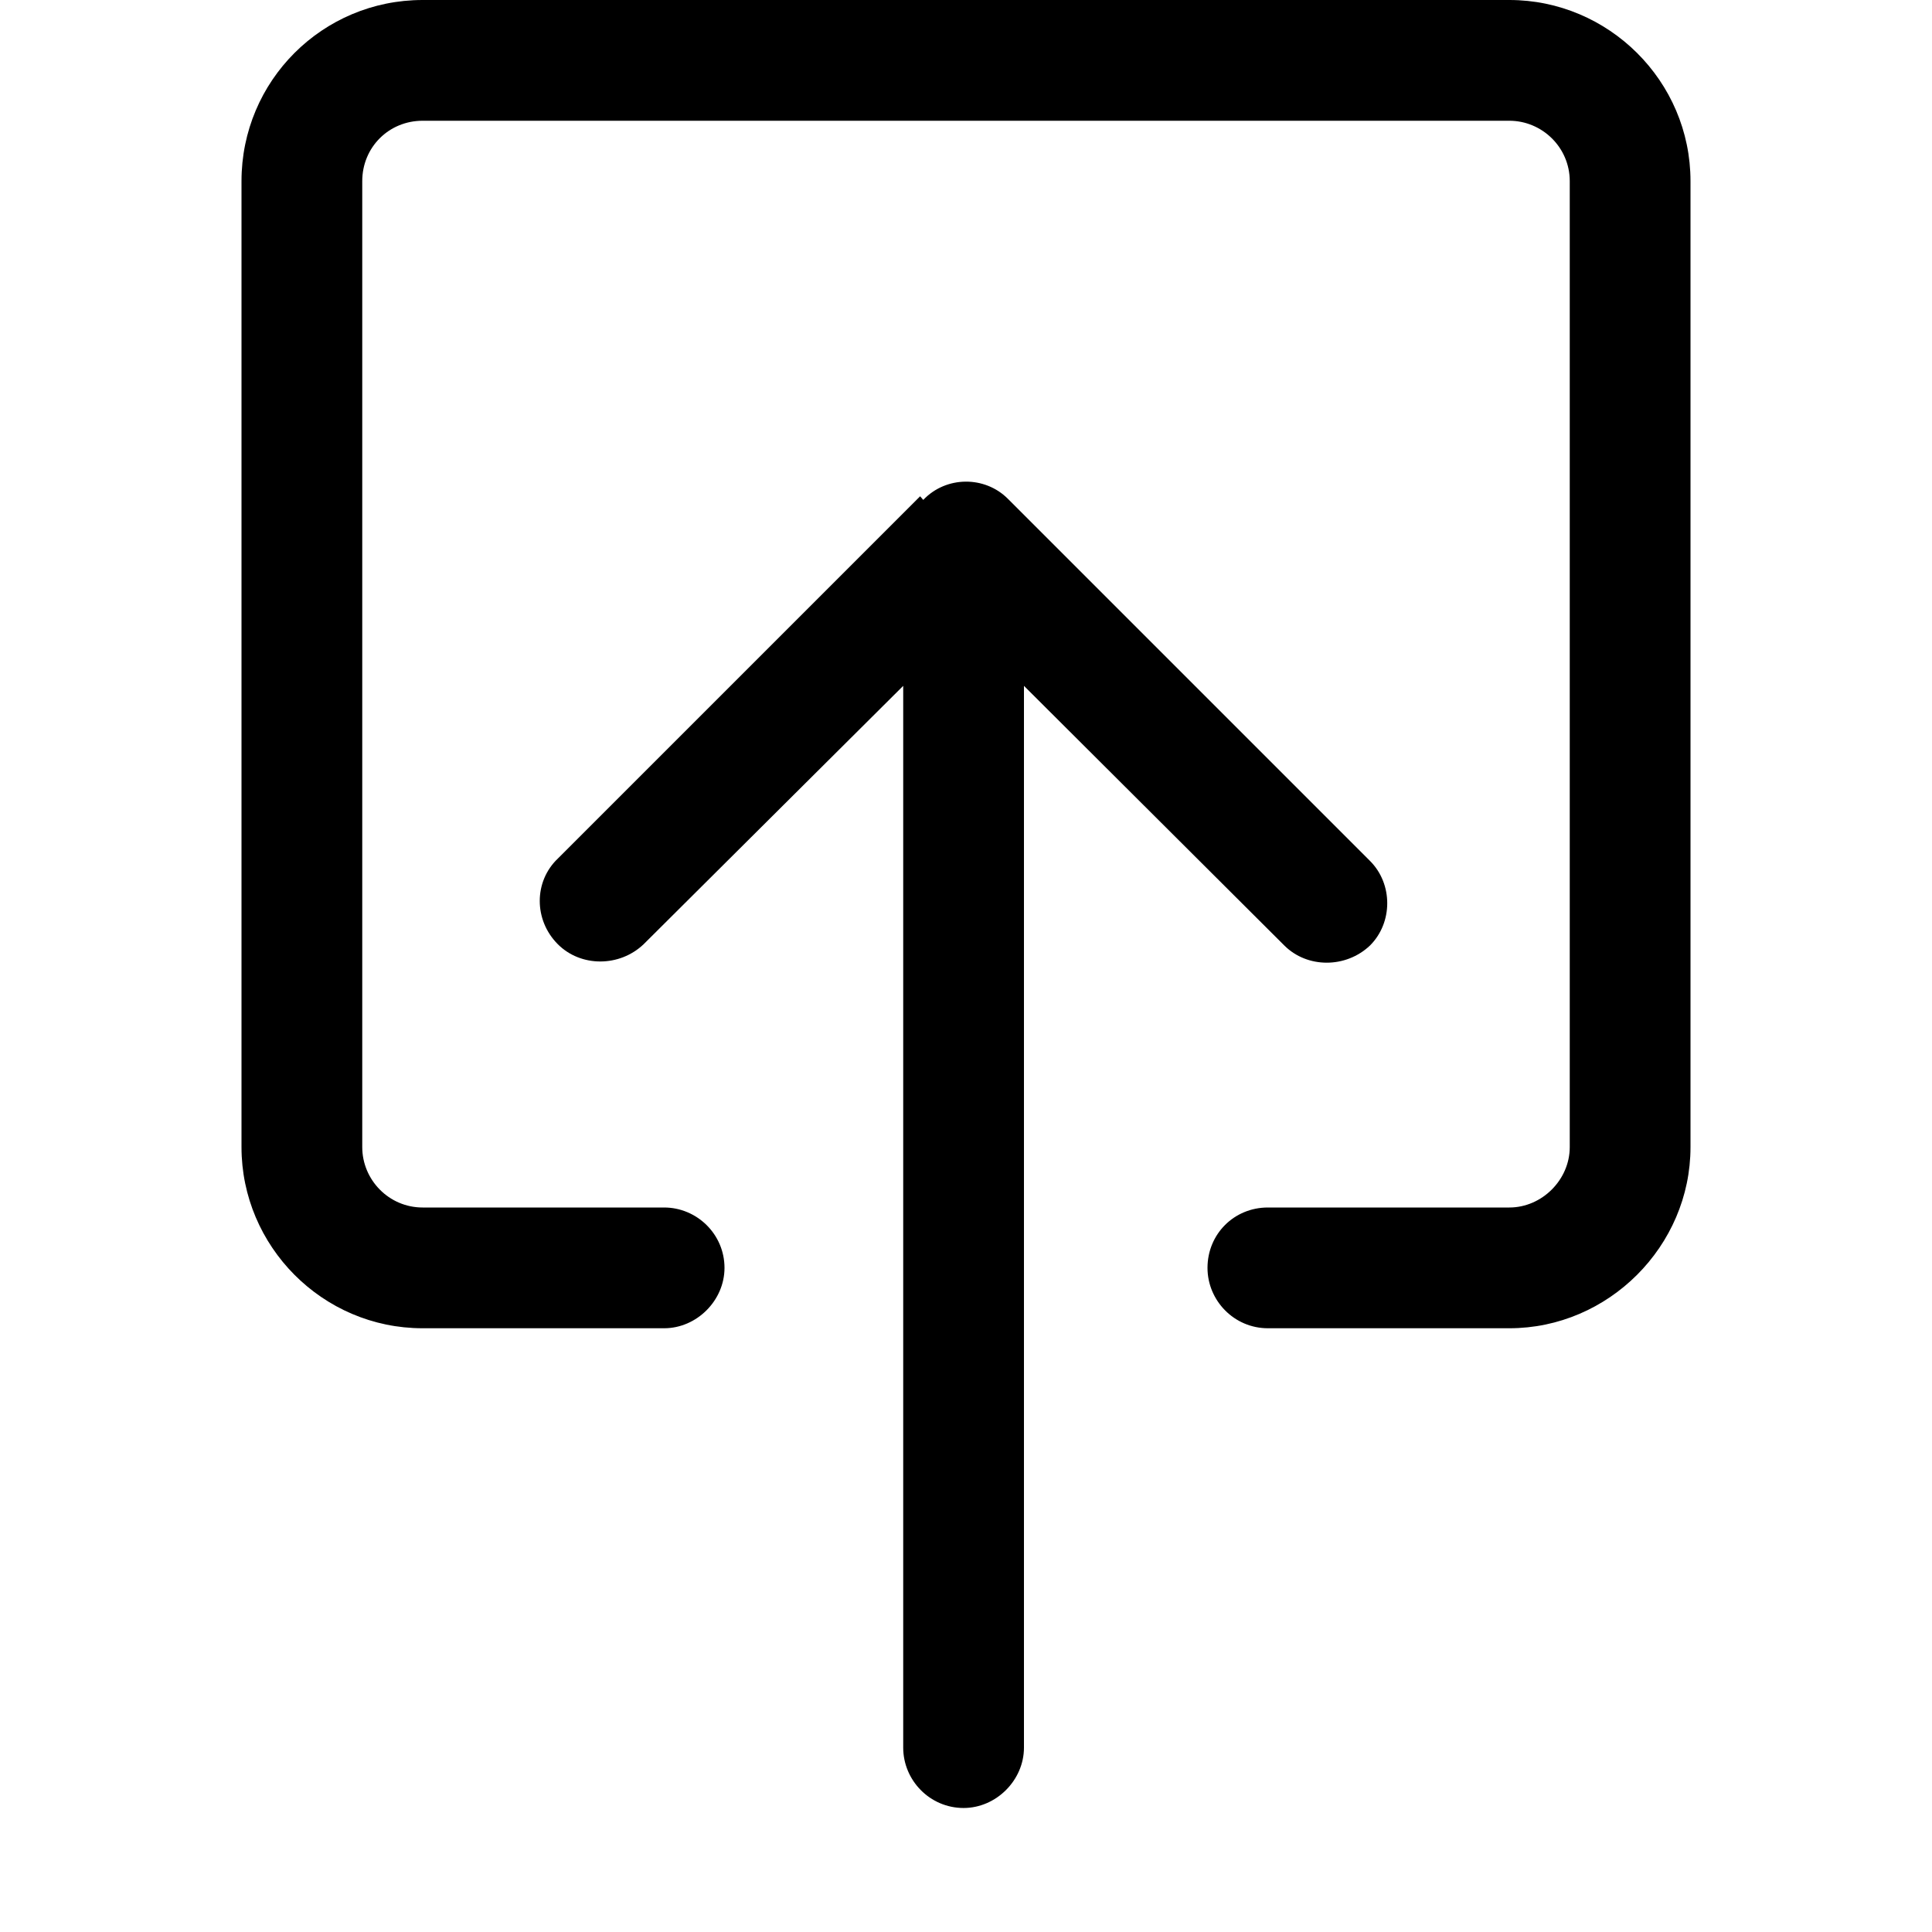 <svg viewBox="0 0 16 16" xmlns="http://www.w3.org/2000/svg"><g fill-rule="evenodd"><path d="M3.5 10v0c-.28 0-.5-.23-.5-.5v-8 0c0-.28.22-.5.5-.5h9v0c.27 0 .5.22.5.5v8 0c0 .27-.23.5-.5.5h-2v0c-.28 0-.5.22-.5.5 0 .27.22.5.5.5h2v0c.82 0 1.5-.68 1.5-1.5v-8 0c0-.83-.68-1.5-1.5-1.5h-9v0C2.67 0 2 .67 2 1.5v8 0c0 .82.67 1.5 1.5 1.5h2v0c.27 0 .5-.23.5-.5 0-.28-.23-.5-.5-.5h-2Z"/><path d="M7.646 4.14v0c.19-.2.51-.2.7-.01 0 0 0 0 0 0l3 3v0c.19.19.19.51 0 .7 -.2.19-.52.19-.71 0L8.48 5.68v8.793 0c0 .27-.23.5-.5.5 -.28 0-.5-.23-.5-.5V5.68L5.33 7.82v0c-.2.19-.52.19-.71 0 -.2-.2-.2-.52 0-.71l3-3Z"/></g></svg>